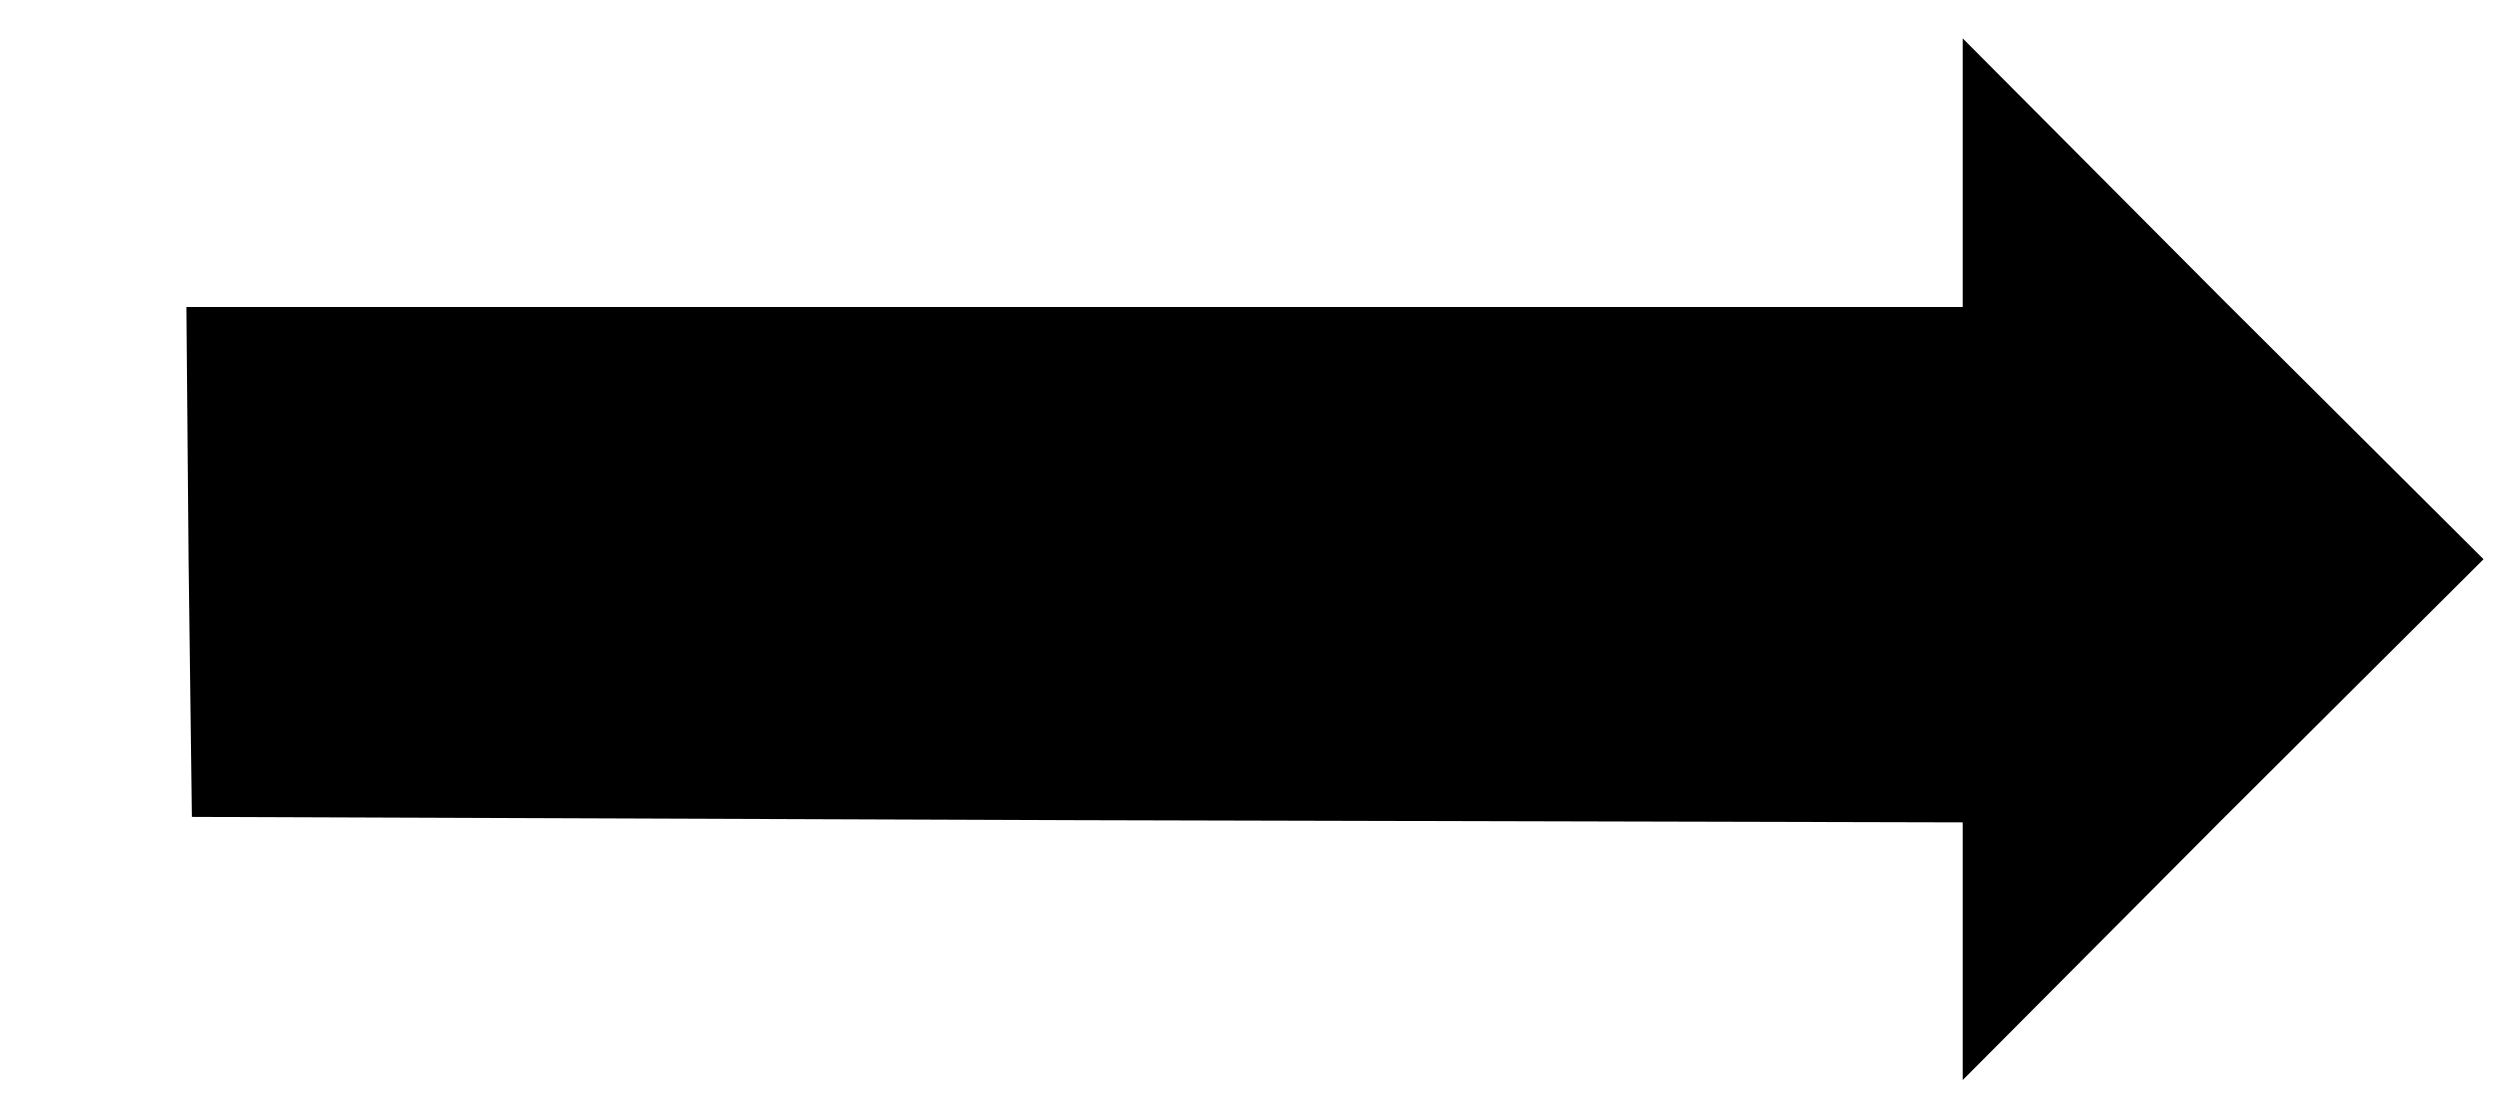 <svg version="1.0" xmlns="http://www.w3.org/2000/svg"
					width="228pt" height="100pt" 
					viewBox="0 0 228 100"
					preserveAspectRatio="xMidYMid meet">

<g transform="translate(0,100) scale(0.1,-0.1)"
						fill="#000000" stroke="none">
<path class="fill-arrow-green" 
						d="M1790 842 l0 -122 -810 0 -810 0 2 -232 3 -233 808 -3 807 -2 0 -118
0 -117 237 238 238 237 -238 237 -237 238 0 -123z" />
</g>
</svg>
